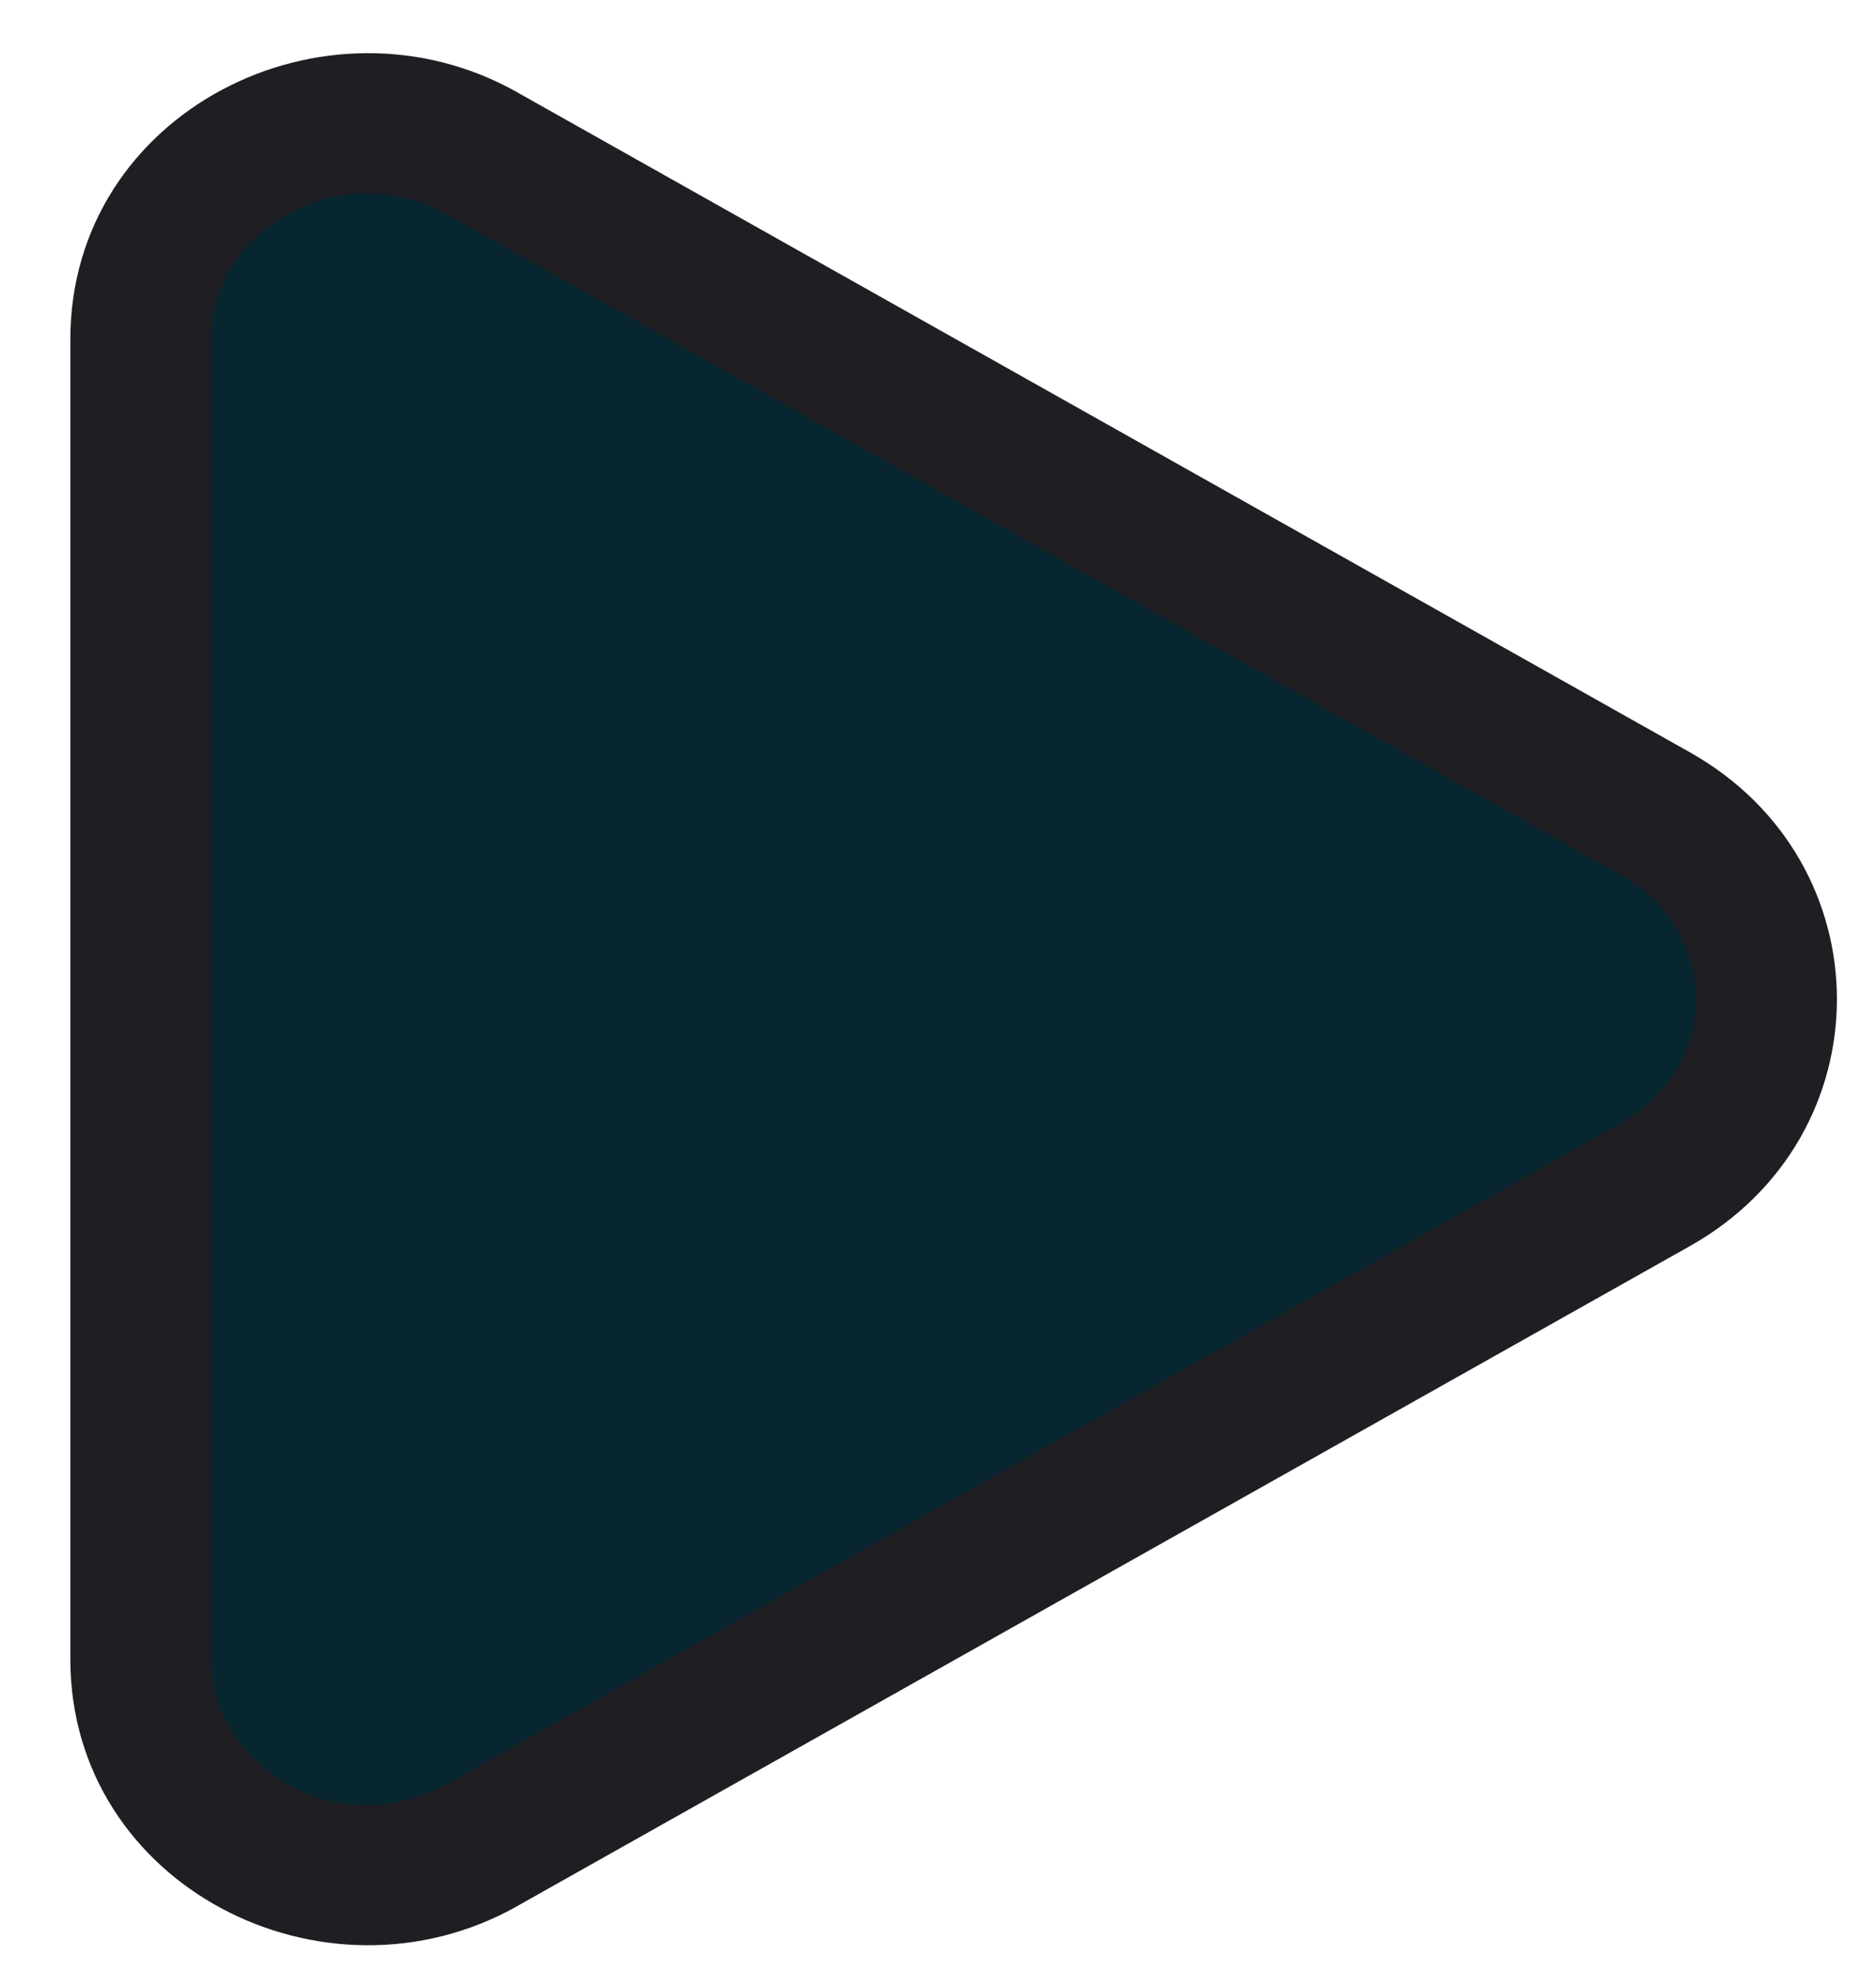 <svg width="20" height="21" viewBox="0 0 20 21" fill="none" xmlns="http://www.w3.org/2000/svg">
<path d="M5.146 1.636L17.647 8.669C19.229 9.557 19.229 11.735 17.647 12.623L5.146 19.655C3.535 20.562 1.5 19.456 1.5 17.677V3.615C1.5 1.835 3.535 0.73 5.146 1.636Z" fill="#072630"/>
<path d="M5.146 1.636L4.778 2.29L4.778 2.29L5.146 1.636ZM17.647 8.669L17.28 9.322L17.28 9.323L17.647 8.669ZM17.647 12.623L17.28 11.969L17.28 11.969L17.647 12.623ZM5.146 19.655L4.778 19.002L4.778 19.002L5.146 19.655ZM1.5 3.615H2.25H1.5ZM4.778 2.29L17.28 9.322L18.015 8.015L5.513 0.983L4.778 2.29ZM17.28 9.323C18.351 9.924 18.351 11.367 17.28 11.969L18.015 13.277C20.106 12.102 20.106 9.19 18.015 8.015L17.28 9.323ZM17.28 11.969L4.778 19.002L5.513 20.309L18.015 13.277L17.28 11.969ZM4.778 19.002C3.612 19.658 2.25 18.821 2.25 17.677H0.75C0.75 20.092 3.458 21.466 5.514 20.309L4.778 19.002ZM2.25 17.677V3.615H0.75V17.677H2.25ZM2.25 3.615C2.25 2.471 3.612 1.634 4.778 2.29L5.514 0.983C3.458 -0.174 0.75 1.2 0.75 3.615H2.25Z" fill="#1E1E23"/>
</svg>
